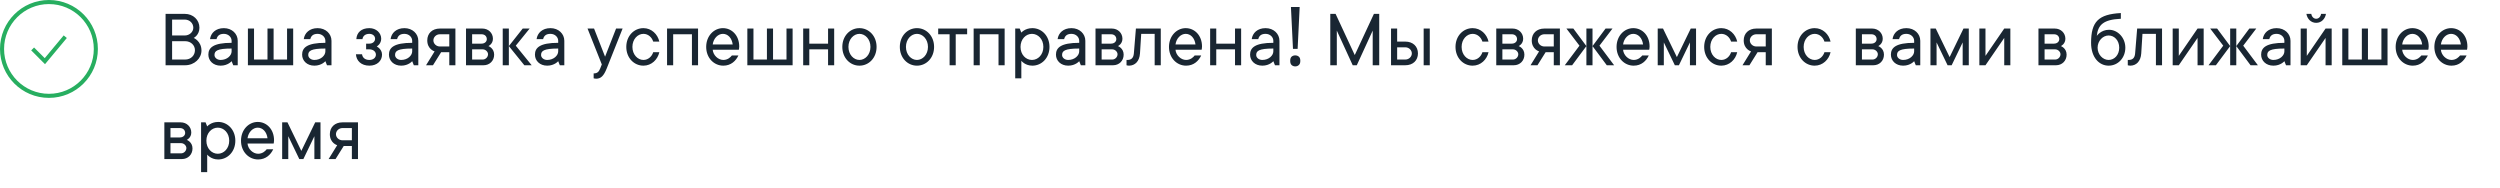 <svg width="613" height="46" viewBox="0 0 613 46" fill="none" xmlns="http://www.w3.org/2000/svg">
<path d="M47.5 9.3C47.5 9.3 48.9 8.6 48.9 6.8C48.9 4.9 47.4 3.4 45.3 3.4H40.6V16H45.4C47.7 16 49.4 14.28 49.4 12.4C49.4 10.1 47.5 9.3 47.5 9.3ZM42.2 4.8H45.3C46.5 4.8 47.4 5.7 47.4 6.8C47.4 7.8 46.5 8.7 45.3 8.7H42.2V4.8ZM42.2 14.6V10.1H45.4C46.8 10.1 47.8 11.1 47.8 12.3C47.8 13.6 46.8 14.6 45.4 14.6H42.2ZM54.891 6.9C52.891 6.9 51.691 8.1 51.491 9.6H53.091C53.291 8.8 53.791 8.3 54.891 8.3C55.991 8.3 56.791 9.1 56.791 10V10.5C52.291 10.5 51.091 11.7 51.091 13.4C51.091 14.9 52.291 16.1 54.091 16.1C55.891 16.1 56.791 15 56.791 15L57.191 16H58.291V10C58.291 8.3 56.891 6.9 54.891 6.9ZM54.091 14.7C53.191 14.7 52.591 14.1 52.591 13.5C52.591 12.5 53.191 11.9 56.791 11.9V12.6C56.791 13.6 55.691 14.7 54.091 14.7ZM70.388 7V14.6H67.088V7H65.588V14.6H62.288V7H60.788V16H71.888V7H70.388ZM77.88 6.9C75.88 6.9 74.68 8.1 74.48 9.6H76.08C76.28 8.8 76.78 8.3 77.88 8.3C78.98 8.3 79.78 9.1 79.78 10V10.5C75.28 10.5 74.08 11.7 74.08 13.4C74.08 14.9 75.28 16.1 77.08 16.1C78.88 16.1 79.78 15 79.78 15L80.18 16H81.28V10C81.28 8.3 79.88 6.9 77.88 6.9ZM77.08 14.7C76.18 14.7 75.58 14.1 75.58 13.5C75.58 12.5 76.18 11.9 79.78 11.9V12.6C79.78 13.6 78.68 14.7 77.08 14.7ZM92.373 11.4C92.373 11.4 93.473 10.8 93.473 9.5C93.473 8.1 92.273 6.9 90.573 6.9C88.573 6.9 87.473 8 87.373 9.6H88.873C88.973 8.9 89.473 8.3 90.573 8.3C91.373 8.3 91.973 8.8 91.973 9.5C91.973 10.2 91.373 10.7 90.573 10.7H89.773V12.1H90.573C91.553 12.1 92.173 12.7 92.173 13.4C92.173 14.1 91.573 14.7 90.573 14.7C89.473 14.7 88.873 14.1 88.773 13.3H87.273C87.373 14.9 88.573 16.1 90.573 16.1C92.473 16.1 93.673 14.9 93.673 13.4C93.673 12 92.373 11.4 92.373 11.4ZM99.169 6.9C97.169 6.9 95.969 8.1 95.769 9.6H97.369C97.569 8.8 98.069 8.3 99.169 8.3C100.269 8.3 101.069 9.1 101.069 10V10.5C96.569 10.5 95.369 11.7 95.369 13.4C95.369 14.9 96.569 16.1 98.369 16.1C100.169 16.1 101.069 15 101.069 15L101.469 16H102.569V10C102.569 8.3 101.169 6.9 99.169 6.9ZM98.369 14.7C97.469 14.7 96.869 14.1 96.869 13.5C96.869 12.5 97.469 11.9 101.069 11.9V12.6C101.069 13.6 99.969 14.7 98.369 14.7ZM110.166 12.8V16H111.666V7H107.866C105.966 7 104.766 8.2 104.766 9.9C104.766 12.1 106.566 12.6 106.566 12.6L104.466 16H106.166L108.166 12.8H110.166ZM110.166 8.4V11.4H107.866C106.966 11.4 106.266 10.7 106.266 9.9C106.266 9.1 106.966 8.4 107.866 8.4H110.166ZM119.765 11.3C119.765 11.3 120.865 10.8 120.865 9.5C120.865 8.1 119.765 7 118.265 7H114.265V16H118.565C120.065 16 121.165 14.9 121.165 13.4C121.165 11.8 119.765 11.3 119.765 11.3ZM118.065 8.4C118.865 8.4 119.365 8.9 119.365 9.6C119.365 10.2 118.865 10.7 118.065 10.7H115.765V8.4H118.065ZM118.365 14.6H115.765V12.1H118.365C119.065 12.1 119.665 12.7 119.665 13.3C119.665 14 119.065 14.6 118.365 14.6ZM124.769 7H123.269V16H124.769V7ZM130.369 16L126.469 11.2L129.869 7H128.169L124.769 11.3L128.569 16H130.369ZM134.97 6.9C132.97 6.9 131.77 8.1 131.57 9.6H133.17C133.37 8.8 133.87 8.3 134.97 8.3C136.07 8.3 136.87 9.1 136.87 10V10.5C132.37 10.5 131.17 11.7 131.17 13.4C131.17 14.9 132.37 16.1 134.17 16.1C135.97 16.1 136.87 15 136.87 15L137.27 16H138.37V10C138.37 8.3 136.97 6.9 134.97 6.9ZM134.17 14.7C133.27 14.7 132.67 14.1 132.67 13.5C132.67 12.5 133.27 11.9 136.87 11.9V12.6C136.87 13.6 135.77 14.7 134.17 14.7ZM147.563 15.8L147.163 16.8C146.843 17.6 146.463 18 145.563 18V19.2C145.563 19.2 145.863 19.3 146.163 19.3C147.343 19.3 148.043 18.6 148.763 16.8L152.663 7H151.063L148.363 13.9L145.663 7H144.063L147.563 15.8ZM157.767 8.3C158.967 8.3 159.867 9.2 160.167 10.2H161.667C161.267 8.4 159.767 6.9 157.767 6.9C155.467 6.9 153.567 8.8 153.567 11.5C153.567 14.2 155.467 16.1 157.767 16.1C159.767 16.1 161.267 14.6 161.667 12.8H160.167C159.867 13.8 158.967 14.7 157.767 14.7C156.367 14.7 155.067 13.4 155.067 11.5C155.067 9.6 156.367 8.3 157.767 8.3ZM163.562 7V16H165.062V8.4H169.662V16H171.162V7H163.562ZM179.457 13.6C179.157 14 178.457 14.7 177.357 14.7C176.057 14.7 174.857 13.5 174.757 12.2H181.157C181.157 12.2 181.257 11.9 181.257 11.4C181.257 8.7 179.457 6.9 177.257 6.9C175.057 6.9 173.157 8.8 173.157 11.5C173.157 14.2 175.057 16.1 177.357 16.1C179.257 16.1 180.457 14.9 181.057 13.6H179.457ZM177.257 8.3C178.457 8.3 179.457 9.3 179.657 10.9H174.757C174.957 9.4 176.057 8.3 177.257 8.3ZM192.849 7V14.6H189.549V7H188.049V14.6H184.749V7H183.249V16H194.349V7H192.849ZM203.041 7V10.7H198.441V7H196.941V16H198.441V12.1H203.041V16H204.541V7H203.041ZM208.036 11.5C208.036 9.6 209.336 8.3 210.736 8.3C212.136 8.3 213.436 9.6 213.436 11.5C213.436 13.4 212.136 14.7 210.736 14.7C209.336 14.7 208.036 13.4 208.036 11.5ZM214.936 11.5C214.936 8.8 213.036 6.9 210.736 6.9C208.436 6.9 206.536 8.8 206.536 11.5C206.536 14.2 208.436 16.1 210.736 16.1C213.036 16.1 214.936 14.2 214.936 11.5ZM222.138 11.5C222.138 9.6 223.438 8.3 224.838 8.3C226.238 8.3 227.538 9.6 227.538 11.5C227.538 13.4 226.238 14.7 224.838 14.7C223.438 14.7 222.138 13.4 222.138 11.5ZM229.038 11.5C229.038 8.8 227.138 6.9 224.838 6.9C222.538 6.9 220.638 8.8 220.638 11.5C220.638 14.2 222.538 16.1 224.838 16.1C227.138 16.1 229.038 14.2 229.038 11.5ZM230.042 8.4H232.842V16H234.342V8.4H237.142V7H230.042V8.4ZM238.738 7V16H240.238V8.4H244.838V16H246.338V7H238.738ZM250.233 11.5C250.233 9.6 251.533 8.3 253.033 8.3C254.533 8.3 255.833 9.6 255.833 11.5C255.833 13.4 254.533 14.7 253.033 14.7C251.533 14.7 250.233 13.4 250.233 11.5ZM250.033 7H248.933V19.2H250.433V14.9C250.433 14.9 251.333 16.1 253.133 16.1C255.433 16.1 257.333 14.2 257.333 11.5C257.333 8.8 255.433 6.9 253.133 6.9C251.333 6.9 250.433 8 250.433 8L250.033 7ZM262.723 6.9C260.723 6.9 259.523 8.1 259.323 9.6H260.923C261.123 8.8 261.623 8.3 262.723 8.3C263.823 8.3 264.623 9.1 264.623 10V10.5C260.123 10.5 258.923 11.7 258.923 13.4C258.923 14.9 260.123 16.1 261.923 16.1C263.723 16.1 264.623 15 264.623 15L265.023 16H266.123V10C266.123 8.3 264.723 6.9 262.723 6.9ZM261.923 14.7C261.023 14.7 260.423 14.1 260.423 13.5C260.423 12.5 261.023 11.9 264.623 11.9V12.6C264.623 13.6 263.523 14.7 261.923 14.7ZM274.12 11.3C274.12 11.3 275.22 10.8 275.22 9.5C275.22 8.1 274.12 7 272.62 7H268.62V16H272.92C274.42 16 275.52 14.9 275.52 13.4C275.52 11.8 274.12 11.3 274.12 11.3ZM272.42 8.4C273.22 8.4 273.72 8.9 273.72 9.6C273.72 10.2 273.22 10.7 272.42 10.7H270.12V8.4H272.42ZM272.72 14.6H270.12V12.1H272.72C273.42 12.1 274.02 12.7 274.02 13.3C274.02 14 273.42 14.6 272.72 14.6ZM278.524 7L278.024 13.1C277.924 14.2 277.424 14.7 276.424 14.7H276.224V16C276.224 16 276.524 16.1 276.824 16.1C278.324 16.1 279.404 15 279.524 13.1L279.824 8.3H283.124V16H284.624V7H278.524ZM292.934 13.6C292.634 14 291.934 14.7 290.834 14.7C289.534 14.7 288.334 13.5 288.234 12.2H294.634C294.634 12.2 294.734 11.9 294.734 11.4C294.734 8.7 292.934 6.9 290.734 6.9C288.534 6.9 286.634 8.8 286.634 11.5C286.634 14.2 288.534 16.1 290.834 16.1C292.734 16.1 293.934 14.9 294.534 13.6H292.934ZM290.734 8.3C291.934 8.3 292.934 9.3 293.134 10.9H288.234C288.434 9.4 289.534 8.3 290.734 8.3ZM302.826 7V10.7H298.226V7H296.726V16H298.226V12.1H302.826V16H304.326V7H302.826ZM310.321 6.9C308.321 6.9 307.121 8.1 306.921 9.6H308.521C308.721 8.8 309.221 8.3 310.321 8.3C311.421 8.3 312.221 9.1 312.221 10V10.5C307.721 10.5 306.521 11.7 306.521 13.4C306.521 14.9 307.721 16.1 309.521 16.1C311.321 16.1 312.221 15 312.221 15L312.621 16H313.721V10C313.721 8.3 312.321 6.9 310.321 6.9ZM309.521 14.7C308.621 14.7 308.021 14.1 308.021 13.5C308.021 12.5 308.621 11.9 312.221 11.9V12.6C312.221 13.6 311.121 14.7 309.521 14.7ZM318.178 11.98H317.038L316.538 1.72H318.678L318.178 11.98ZM316.358 14.92C316.358 14.427 316.478 14.08 316.718 13.88C316.958 13.68 317.251 13.58 317.598 13.58C317.931 13.58 318.218 13.68 318.458 13.88C318.711 14.08 318.838 14.427 318.838 14.92C318.838 15.4 318.711 15.747 318.458 15.96C318.218 16.173 317.931 16.28 317.598 16.28C317.251 16.28 316.958 16.173 316.718 15.96C316.478 15.747 316.358 15.4 316.358 14.92ZM332.186 13.5L327.486 3.4H326.186V16H327.786V7.5L331.686 16H332.686L336.586 7.5V16H338.186V3.4H336.886L332.186 13.5ZM349.081 7V16H350.581V7H349.081ZM342.581 10.2V7H341.081V16H344.581C346.481 16 347.681 14.8 347.681 13.1C347.681 11.4 346.481 10.2 344.581 10.2H342.581ZM342.581 14.6V11.6H344.581C345.481 11.6 346.181 12.3 346.181 13.1C346.181 13.9 345.481 14.6 344.581 14.6H342.581ZM361.088 8.3C362.288 8.3 363.188 9.2 363.488 10.2H364.988C364.588 8.4 363.088 6.9 361.088 6.9C358.788 6.9 356.888 8.8 356.888 11.5C356.888 14.2 358.788 16.1 361.088 16.1C363.088 16.1 364.588 14.6 364.988 12.8H363.488C363.188 13.8 362.288 14.7 361.088 14.7C359.688 14.7 358.388 13.4 358.388 11.5C358.388 9.6 359.688 8.3 361.088 8.3ZM372.382 11.3C372.382 11.3 373.482 10.8 373.482 9.5C373.482 8.1 372.382 7 370.882 7H366.882V16H371.182C372.682 16 373.782 14.9 373.782 13.4C373.782 11.8 372.382 11.3 372.382 11.3ZM370.682 8.4C371.482 8.4 371.982 8.9 371.982 9.6C371.982 10.2 371.482 10.7 370.682 10.7H368.382V8.4H370.682ZM370.982 14.6H368.382V12.1H370.982C371.682 12.1 372.282 12.7 372.282 13.3C372.282 14 371.682 14.6 370.982 14.6ZM380.986 12.8V16H382.486V7H378.686C376.786 7 375.586 8.2 375.586 9.9C375.586 12.1 377.386 12.6 377.386 12.6L375.286 16H376.986L378.986 12.8H380.986ZM380.986 8.4V11.4H378.686C377.786 11.4 377.086 10.7 377.086 9.9C377.086 9.1 377.786 8.4 378.686 8.4H380.986ZM388.985 16H390.485V7H388.985V16ZM385.485 16L388.985 11.3L385.785 7H384.085L387.285 11.2L383.685 16H385.485ZM395.785 16L392.185 11.2L395.385 7H393.685L390.485 11.3L393.985 16H395.785ZM402.68 13.6C402.38 14 401.68 14.7 400.58 14.7C399.28 14.7 398.08 13.5 397.98 12.2H404.38C404.38 12.2 404.48 11.9 404.48 11.4C404.48 8.7 402.68 6.9 400.48 6.9C398.28 6.9 396.38 8.8 396.38 11.5C396.38 14.2 398.28 16.1 400.58 16.1C402.48 16.1 403.68 14.9 404.28 13.6H402.68ZM400.48 8.3C401.68 8.3 402.68 9.3 402.88 10.9H397.98C398.18 9.4 399.28 8.3 400.48 8.3ZM411.672 16L414.372 10.4V16H415.872V7H414.572L411.172 14L407.772 7H406.472V16H407.972V10.4L410.672 16H411.672ZM422.064 8.3C423.264 8.3 424.164 9.2 424.464 10.2H425.964C425.564 8.4 424.064 6.9 422.064 6.9C419.764 6.9 417.864 8.8 417.864 11.5C417.864 14.2 419.764 16.1 422.064 16.1C424.064 16.1 425.564 14.6 425.964 12.8H424.464C424.164 13.8 423.264 14.7 422.064 14.7C420.664 14.7 419.364 13.4 419.364 11.5C419.364 9.6 420.664 8.3 422.064 8.3ZM432.959 12.8V16H434.459V7H430.659C428.759 7 427.559 8.2 427.559 9.9C427.559 12.1 429.359 12.6 429.359 12.6L427.259 16H428.959L430.959 12.8H432.959ZM432.959 8.4V11.4H430.659C429.759 11.4 429.059 10.7 429.059 9.9C429.059 9.1 429.759 8.4 430.659 8.4H432.959ZM444.955 8.3C446.155 8.3 447.055 9.2 447.355 10.2H448.855C448.455 8.4 446.955 6.9 444.955 6.9C442.655 6.9 440.755 8.8 440.755 11.5C440.755 14.2 442.655 16.1 444.955 16.1C446.955 16.1 448.455 14.6 448.855 12.8H447.355C447.055 13.8 446.155 14.7 444.955 14.7C443.555 14.7 442.255 13.4 442.255 11.5C442.255 9.6 443.555 8.3 444.955 8.3ZM460.546 11.3C460.546 11.3 461.646 10.8 461.646 9.5C461.646 8.1 460.546 7 459.046 7H455.046V16H459.346C460.846 16 461.946 14.9 461.946 13.4C461.946 11.8 460.546 11.3 460.546 11.3ZM458.846 8.4C459.646 8.4 460.146 8.9 460.146 9.6C460.146 10.2 459.646 10.7 458.846 10.7H456.546V8.4H458.846ZM459.146 14.6H456.546V12.1H459.146C459.846 12.1 460.446 12.7 460.446 13.3C460.446 14 459.846 14.6 459.146 14.6ZM467.45 6.9C465.45 6.9 464.25 8.1 464.05 9.6H465.65C465.85 8.8 466.35 8.3 467.45 8.3C468.55 8.3 469.35 9.1 469.35 10V10.5C464.85 10.5 463.65 11.7 463.65 13.4C463.65 14.9 464.85 16.1 466.65 16.1C468.45 16.1 469.35 15 469.35 15L469.75 16H470.85V10C470.85 8.3 469.45 6.9 467.45 6.9ZM466.65 14.7C465.75 14.7 465.15 14.1 465.15 13.5C465.15 12.5 465.75 11.9 469.35 11.9V12.6C469.35 13.6 468.25 14.7 466.65 14.7ZM478.547 16L481.247 10.4V16H482.747V7H481.447L478.047 14L474.647 7H473.347V16H474.847V10.4L477.547 16H478.547ZM491.439 7L486.839 13.7V7H485.339V16H486.839L491.439 9.3V16H492.939V7H491.439ZM505.331 11.3C505.331 11.3 506.431 10.8 506.431 9.5C506.431 8.1 505.331 7 503.831 7H499.831V16H504.131C505.631 16 506.731 14.9 506.731 13.4C506.731 11.8 505.331 11.3 505.331 11.3ZM503.631 8.4C504.431 8.4 504.931 8.9 504.931 9.6C504.931 10.2 504.431 10.7 503.631 10.7H501.331V8.4H503.631ZM503.931 14.6H501.331V12.1H503.931C504.631 12.1 505.231 12.7 505.231 13.3C505.231 14 504.631 14.6 503.931 14.6ZM514.132 8.8C514.432 6.1 515.732 4.8 520.032 4.6V3.2C514.532 3.5 512.732 5.3 512.732 10.5C512.732 14.1 514.732 16.1 517.032 16.1C519.332 16.1 521.132 14.2 521.132 11.7C521.132 9.2 519.232 7.3 517.132 7.3C515.132 7.3 514.132 8.8 514.132 8.8ZM517.032 14.7C515.632 14.7 514.332 13.4 514.332 11.7C514.332 10 515.632 8.7 517.032 8.7C518.432 8.7 519.632 9.9 519.632 11.7C519.632 13.5 518.432 14.7 517.032 14.7ZM524.032 7L523.532 13.1C523.432 14.2 522.932 14.7 521.932 14.7H521.732V16C521.732 16 522.032 16.1 522.332 16.1C523.832 16.1 524.912 15 525.032 13.1L525.332 8.3H528.632V16H530.132V7H524.032ZM538.841 7L534.241 13.7V7H532.741V16H534.241L538.841 9.3V16H540.341V7H538.841ZM546.837 16H548.337V7H546.837V16ZM543.337 16L546.837 11.3L543.637 7H541.937L545.137 11.2L541.537 16H543.337ZM553.637 16L550.037 11.2L553.237 7H551.537L548.337 11.3L551.837 16H553.637ZM558.231 6.9C556.231 6.9 555.031 8.1 554.831 9.6H556.431C556.631 8.8 557.131 8.3 558.231 8.3C559.331 8.3 560.131 9.1 560.131 10V10.5C555.631 10.5 554.431 11.7 554.431 13.4C554.431 14.9 555.631 16.1 557.431 16.1C559.231 16.1 560.131 15 560.131 15L560.531 16H561.631V10C561.631 8.3 560.231 6.9 558.231 6.9ZM557.431 14.7C556.531 14.7 555.931 14.1 555.931 13.5C555.931 12.5 556.531 11.9 560.131 11.9V12.6C560.131 13.6 559.031 14.7 557.431 14.7ZM570.228 7L565.628 13.7V7H564.128V16H565.628L570.228 9.3V16H571.728V7H570.228ZM567.928 5.6C569.228 5.6 570.128 4.6 570.328 3.4H569.128C569.028 4.1 568.528 4.6 567.928 4.6C567.328 4.6 566.828 4.1 566.728 3.4H565.528C565.728 4.6 566.628 5.6 567.928 5.6ZM583.923 7V14.6H580.623V7H579.123V14.6H575.823V7H574.323V16H585.423V7H583.923ZM593.715 13.6C593.415 14 592.715 14.7 591.615 14.7C590.315 14.7 589.115 13.5 589.015 12.2H595.415C595.415 12.2 595.515 11.9 595.515 11.4C595.515 8.7 593.715 6.9 591.515 6.9C589.315 6.9 587.415 8.8 587.415 11.5C587.415 14.2 589.315 16.1 591.615 16.1C593.515 16.1 594.715 14.9 595.315 13.6H593.715ZM591.515 8.3C592.715 8.3 593.715 9.3 593.915 10.9H589.015C589.215 9.4 590.315 8.3 591.515 8.3ZM603.207 13.6C602.907 14 602.207 14.7 601.107 14.7C599.807 14.7 598.607 13.5 598.507 12.2H604.907C604.907 12.2 605.007 11.9 605.007 11.4C605.007 8.7 603.207 6.9 601.007 6.9C598.807 6.9 596.907 8.8 596.907 11.5C596.907 14.2 598.807 16.1 601.107 16.1C603.007 16.1 604.207 14.9 604.807 13.6H603.207ZM601.007 8.3C602.207 8.3 603.207 9.3 603.407 10.9H598.507C598.707 9.4 599.807 8.3 601.007 8.3ZM45.8 34.3C45.8 34.3 46.9 33.8 46.9 32.5C46.9 31.1 45.8 30 44.3 30H40.3V39H44.6C46.1 39 47.2 37.9 47.2 36.4C47.2 34.8 45.8 34.3 45.8 34.3ZM44.1 31.4C44.9 31.4 45.4 31.9 45.4 32.6C45.4 33.2 44.9 33.7 44.1 33.7H41.8V31.4H44.1ZM44.4 37.6H41.8V35.1H44.4C45.1 35.1 45.7 35.7 45.7 36.3C45.7 37 45.1 37.6 44.4 37.6ZM50.604 34.5C50.604 32.6 51.904 31.3 53.404 31.3C54.904 31.3 56.204 32.6 56.204 34.5C56.204 36.4 54.904 37.7 53.404 37.7C51.904 37.7 50.604 36.4 50.604 34.5ZM50.404 30H49.304V42.2H50.804V37.9C50.804 37.9 51.704 39.1 53.504 39.1C55.804 39.1 57.704 37.2 57.704 34.5C57.704 31.8 55.804 29.9 53.504 29.9C51.704 29.9 50.804 31 50.804 31L50.404 30ZM65.394 36.6C65.094 37 64.394 37.7 63.294 37.7C61.995 37.7 60.794 36.5 60.694 35.2H67.094C67.094 35.2 67.195 34.9 67.195 34.4C67.195 31.7 65.394 29.9 63.194 29.9C60.995 29.9 59.094 31.8 59.094 34.5C59.094 37.2 60.995 39.1 63.294 39.1C65.195 39.1 66.394 37.9 66.995 36.6H65.394ZM63.194 31.3C64.394 31.3 65.394 32.3 65.594 33.9H60.694C60.895 32.4 61.995 31.3 63.194 31.3ZM74.387 39L77.087 33.4V39H78.587V30H77.287L73.887 37L70.487 30H69.187V39H70.687V33.4L73.387 39H74.387ZM86.279 35.8V39H87.779V30H83.979C82.079 30 80.879 31.2 80.879 32.9C80.879 35.1 82.679 35.6 82.679 35.6L80.579 39H82.279L84.279 35.8H86.279ZM86.279 31.4V34.4H83.979C83.079 34.4 82.379 33.7 82.379 32.9C82.379 32.1 83.079 31.4 83.979 31.4H86.279Z" fill="#192632"/>
<circle cx="12" cy="12" r="11.5" stroke="#27AE60"/>
<path d="M8 12L11 15L16 9" stroke="#27AE60"/>
</svg>
